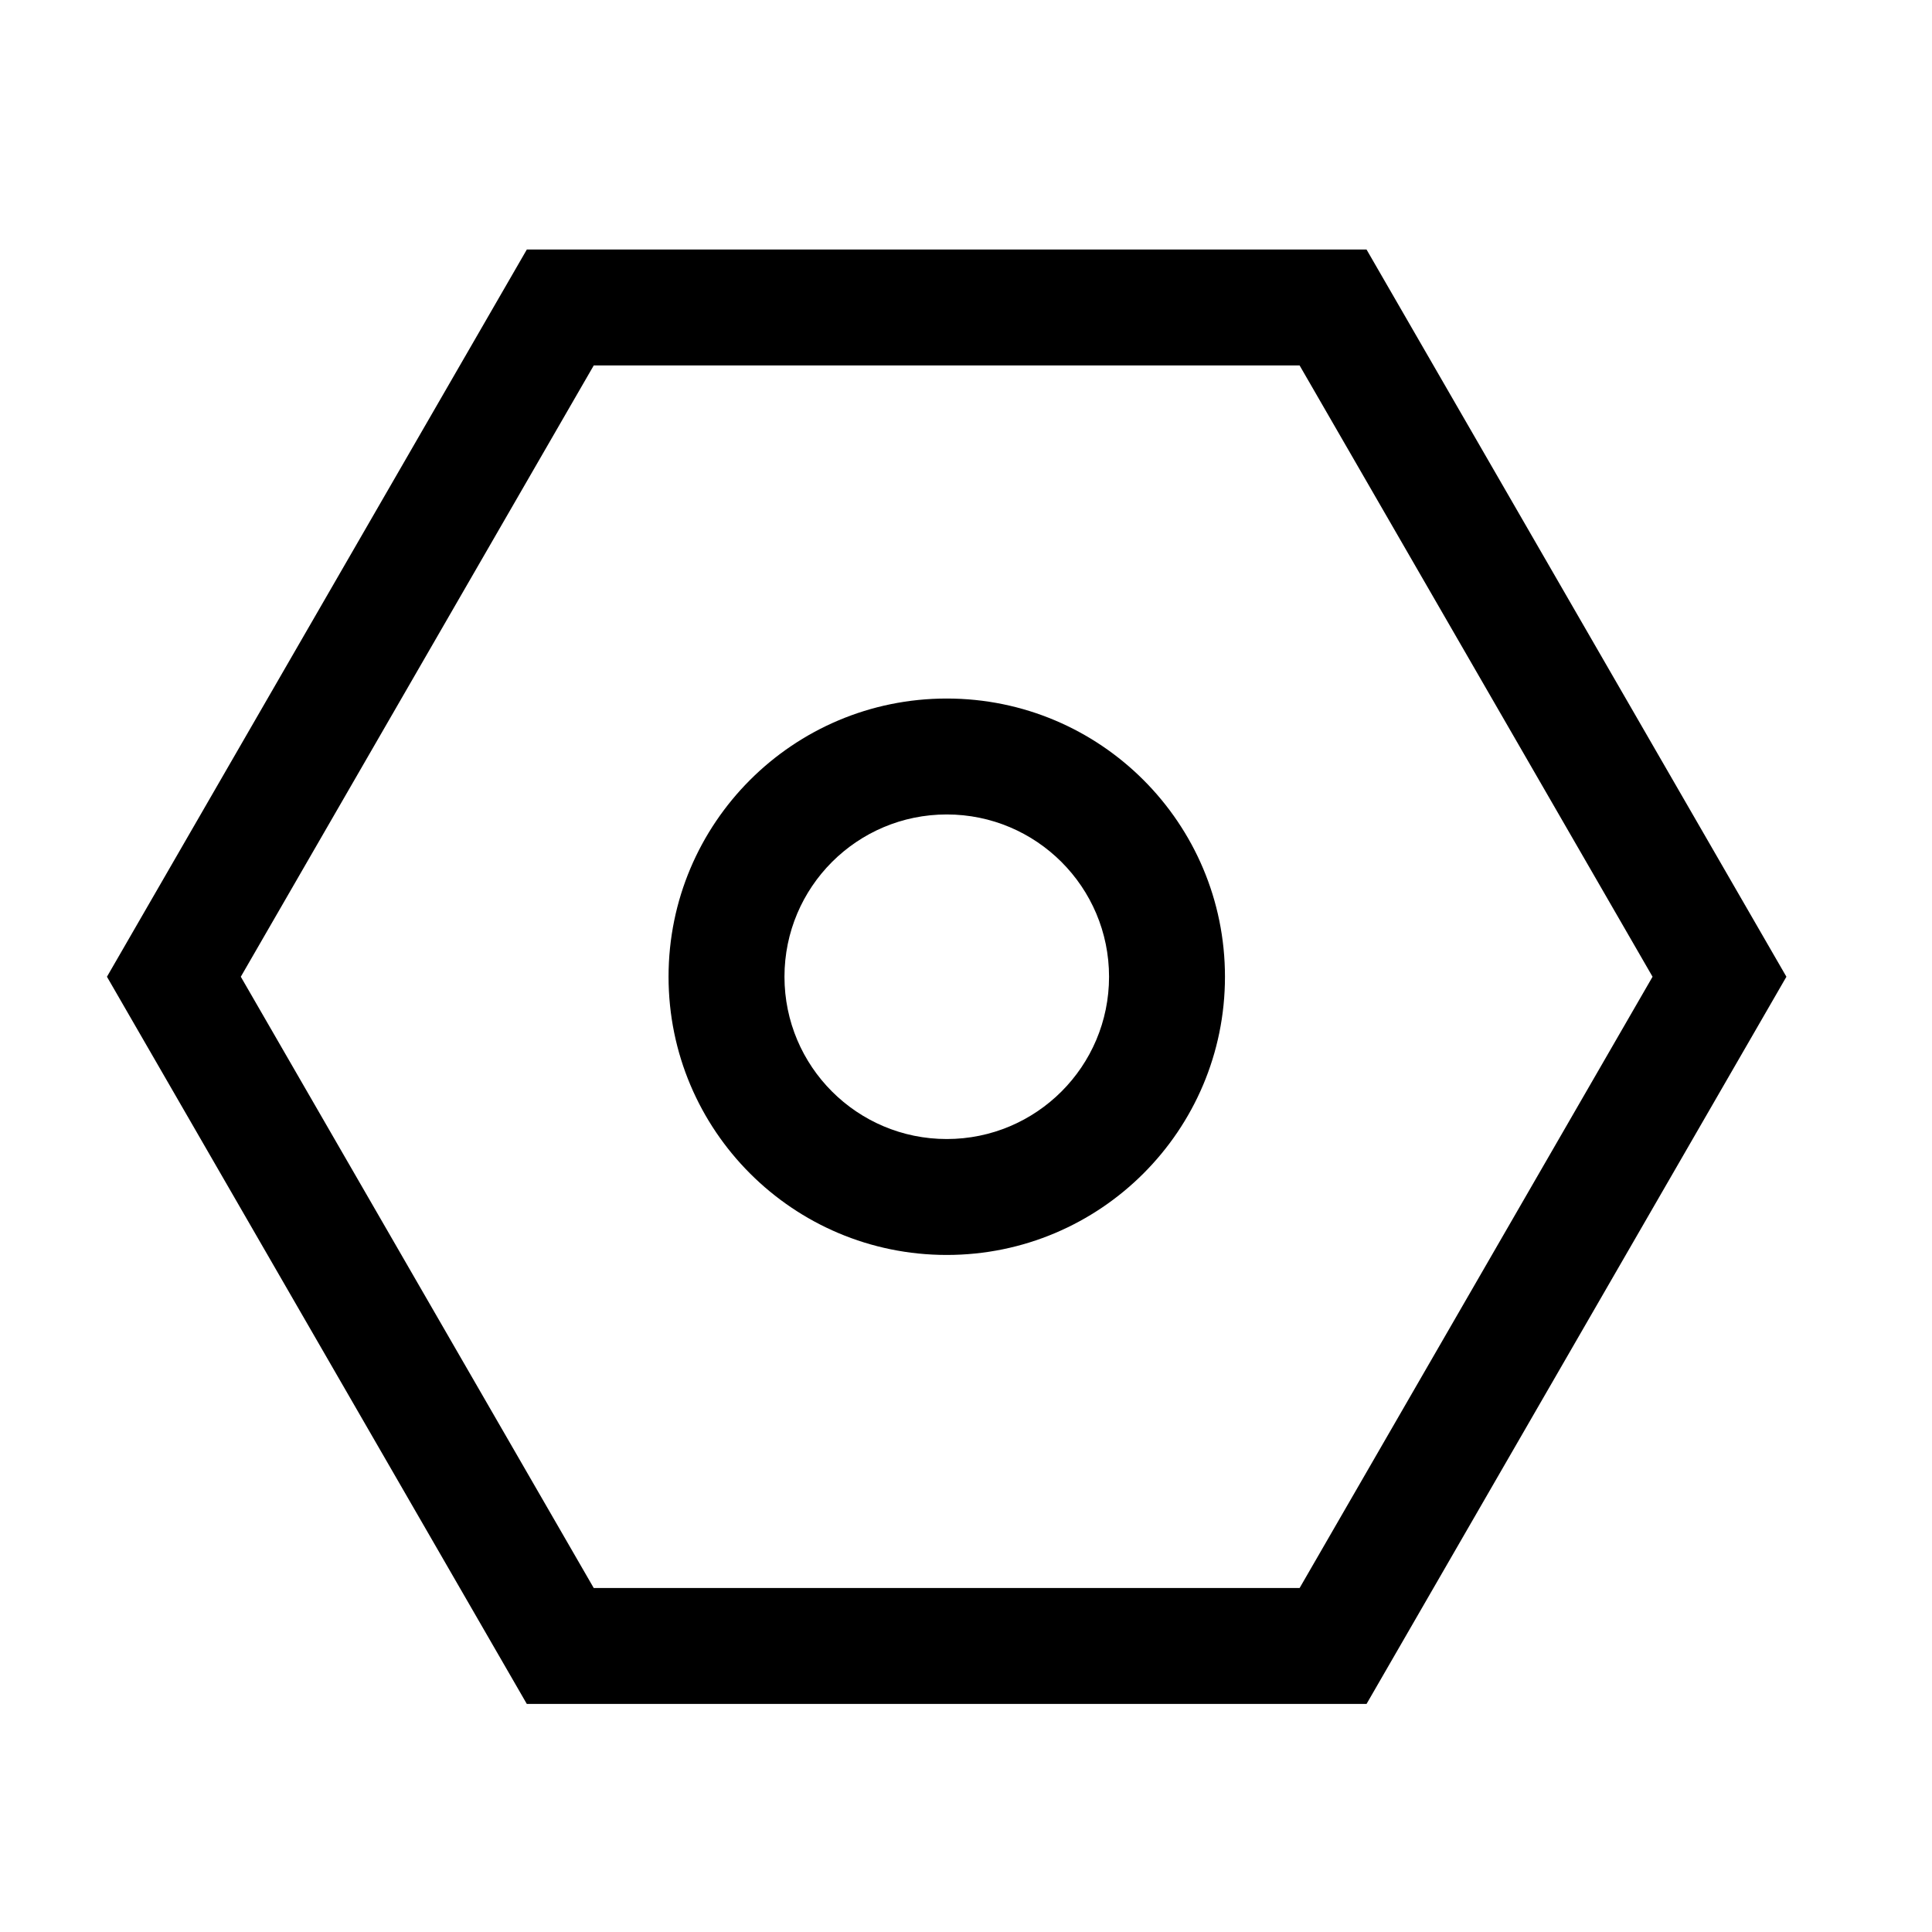 <svg width="25" height="25" viewBox="0 0 25 25" fill="none" xmlns="http://www.w3.org/2000/svg">
<path fill-rule="evenodd" clip-rule="evenodd" d="M14.351 12.639C14.351 11.479 13.41 10.539 12.251 10.539C11.091 10.539 10.151 11.479 10.151 12.639C10.151 13.799 11.091 14.739 12.251 14.739C13.41 14.739 14.351 13.799 14.351 12.639ZM12.251 9.039C14.239 9.039 15.851 10.65 15.851 12.639C15.851 14.627 14.239 16.239 12.251 16.239C10.262 16.239 8.651 14.627 8.651 12.639C8.651 10.65 10.262 9.039 12.251 9.039Z" fill="black"/>
<path fill-rule="evenodd" clip-rule="evenodd" d="M6.817 3.229L17.683 3.229L23.116 12.639L17.683 22.049H6.817L1.384 12.639L6.817 3.229ZM7.683 4.729L3.116 12.639L7.683 20.549H16.817L21.384 12.639L16.817 4.729L7.683 4.729Z" fill="black"/>
</svg>